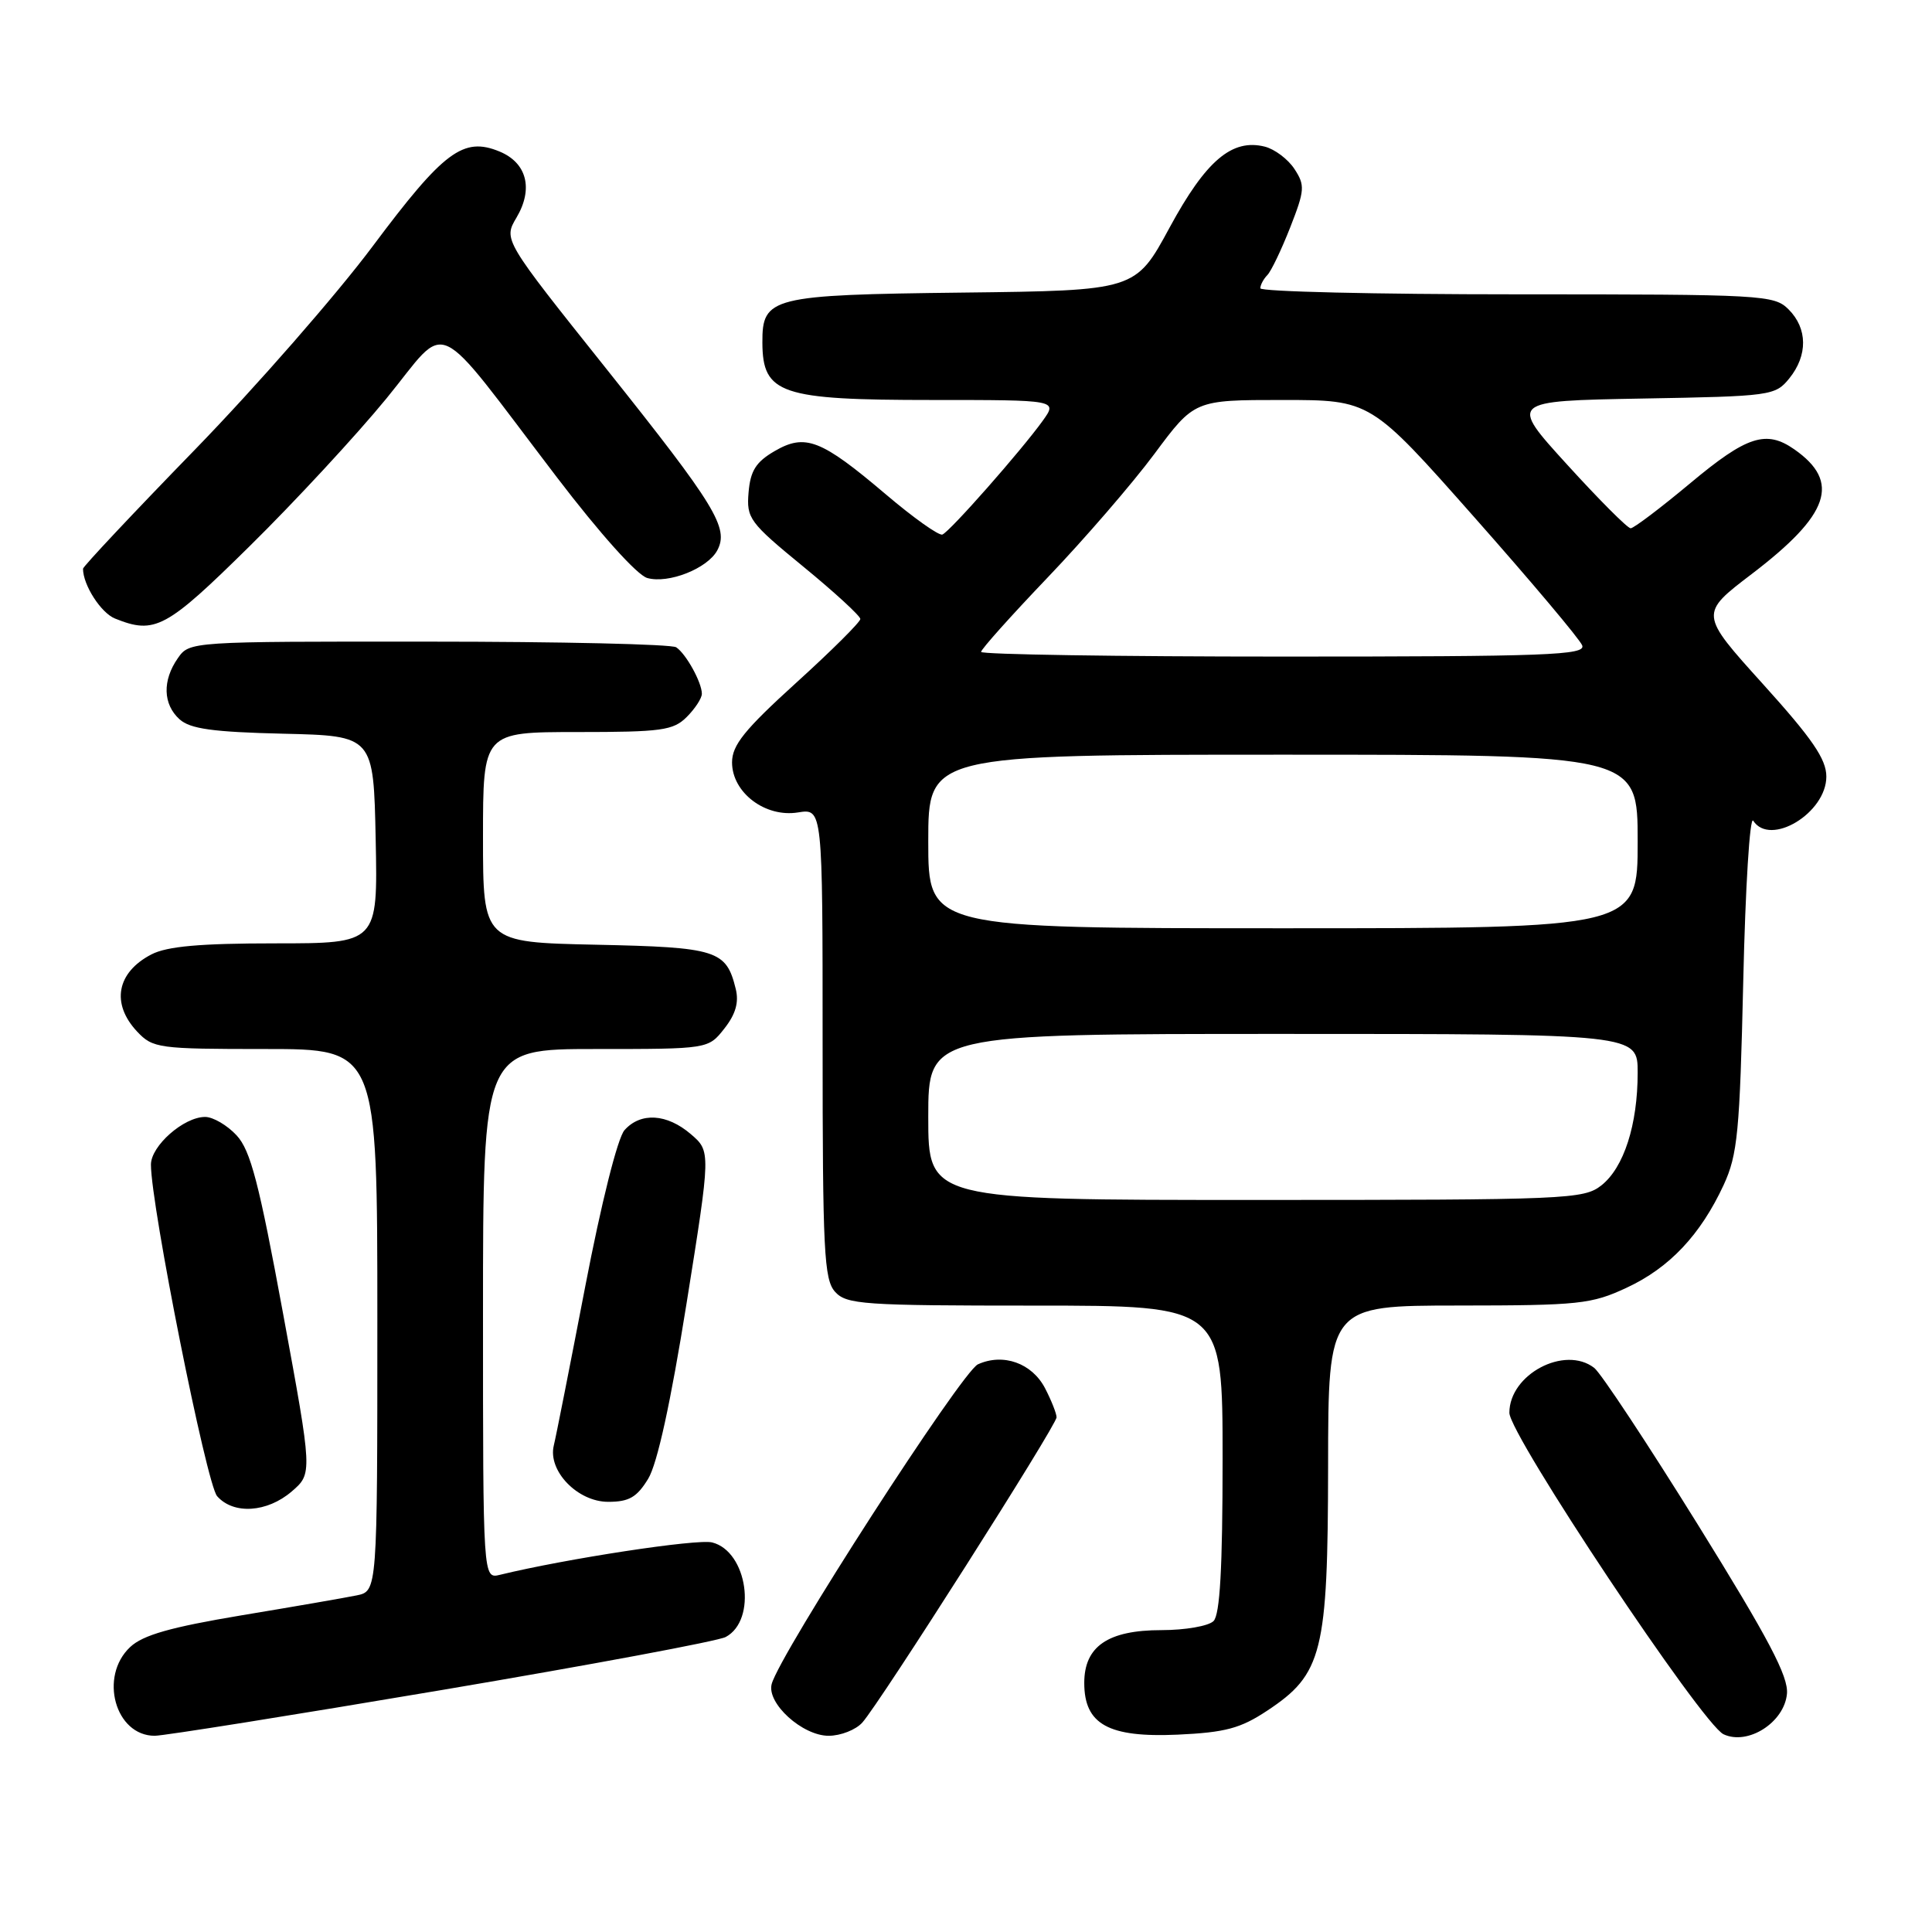 <?xml version="1.0" encoding="UTF-8" standalone="no"?>
<!DOCTYPE svg PUBLIC "-//W3C//DTD SVG 1.1//EN" "http://www.w3.org/Graphics/SVG/1.1/DTD/svg11.dtd" >
<svg xmlns="http://www.w3.org/2000/svg" xmlns:xlink="http://www.w3.org/1999/xlink" version="1.1" viewBox="0 0 256 256">
 <g >
 <path fill="currentColor"
d=" M 236.78 224.45 C 237.00 222.15 234.38 217.18 224.96 202.00 C 218.30 191.28 212.13 181.94 211.24 181.25 C 207.33 178.23 200.00 182.11 200.00 187.20 C 200.00 190.13 225.55 228.48 228.38 229.80 C 231.60 231.31 236.42 228.24 236.78 224.45 Z  M 58.52 223.94 C 78.23 220.61 95.17 217.45 96.16 216.91 C 100.36 214.67 99.05 205.55 94.36 204.38 C 92.39 203.88 74.98 206.54 66.25 208.67 C 64.00 209.22 64.00 209.22 64.00 174.11 C 64.00 139.00 64.00 139.00 78.93 139.00 C 93.85 139.00 93.85 139.00 95.98 136.29 C 97.47 134.40 97.93 132.82 97.49 131.04 C 96.23 125.90 95.04 125.52 78.97 125.18 C 64.00 124.86 64.00 124.86 64.00 110.93 C 64.00 97.00 64.00 97.00 76.50 97.00 C 87.67 97.00 89.21 96.79 91.00 95.00 C 92.10 93.90 93.00 92.52 93.00 91.93 C 93.00 90.43 90.91 86.64 89.60 85.77 C 89.00 85.36 74.24 85.02 56.81 85.02 C 25.18 85.00 25.11 85.00 23.56 87.22 C 21.50 90.17 21.59 93.32 23.79 95.31 C 25.19 96.58 28.21 97.00 37.54 97.22 C 49.50 97.50 49.50 97.50 49.78 111.25 C 50.06 125.00 50.06 125.00 36.48 125.00 C 26.52 125.00 22.15 125.39 20.07 126.46 C 15.46 128.85 14.69 132.98 18.17 136.69 C 20.26 138.90 20.97 139.00 35.17 139.00 C 50.00 139.00 50.00 139.00 50.00 174.92 C 50.00 210.84 50.00 210.84 47.25 211.40 C 45.74 211.71 38.88 212.90 32.00 214.04 C 22.61 215.61 18.94 216.65 17.25 218.24 C 13.09 222.14 15.26 230.00 20.50 230.00 C 21.70 230.00 38.81 227.27 58.52 223.94 Z  M 114.26 228.25 C 116.57 225.69 140.00 188.86 140.00 187.80 C 140.00 187.31 139.32 185.58 138.48 183.96 C 136.75 180.62 132.93 179.26 129.58 180.78 C 127.43 181.76 103.29 219.19 102.25 223.15 C 101.58 225.70 106.32 230.00 109.80 230.00 C 111.39 230.00 113.40 229.21 114.26 228.25 Z  M 167.90 226.68 C 175.24 221.83 175.95 218.97 175.98 194.25 C 176.00 173.00 176.00 173.00 193.25 172.99 C 209.24 172.98 210.87 172.81 215.54 170.63 C 221.22 167.99 225.33 163.62 228.40 157.00 C 230.24 153.00 230.53 150.02 230.99 130.00 C 231.27 117.62 231.86 108.06 232.31 108.75 C 234.56 112.23 242.00 107.73 242.00 102.90 C 242.00 100.59 240.14 97.88 233.60 90.64 C 225.19 81.33 225.19 81.33 232.14 76.04 C 242.44 68.18 243.92 63.86 237.77 59.55 C 234.03 56.93 231.47 57.76 224.00 64.00 C 220.05 67.30 216.48 70.00 216.07 70.00 C 215.66 70.00 211.87 66.20 207.65 61.56 C 199.97 53.13 199.97 53.13 217.57 52.81 C 234.69 52.51 235.23 52.43 237.09 50.14 C 239.56 47.09 239.52 43.52 237.00 41.00 C 235.08 39.08 233.67 39.00 201.00 39.00 C 182.30 39.00 167.00 38.64 167.00 38.20 C 167.00 37.76 167.42 36.97 167.93 36.45 C 168.44 35.93 169.80 33.08 170.96 30.13 C 172.89 25.20 172.94 24.56 171.52 22.39 C 170.67 21.09 168.90 19.76 167.59 19.43 C 163.24 18.34 159.79 21.28 154.98 30.15 C 150.46 38.50 150.46 38.50 127.54 38.77 C 102.14 39.07 100.99 39.36 101.02 45.40 C 101.05 52.20 103.42 53.00 123.50 53.00 C 140.14 53.00 140.14 53.00 138.17 55.75 C 135.33 59.70 125.87 70.44 124.87 70.83 C 124.41 71.01 121.03 68.61 117.36 65.49 C 108.79 58.22 106.70 57.41 102.63 59.78 C 100.17 61.21 99.43 62.38 99.19 65.24 C 98.90 68.68 99.29 69.22 106.44 75.08 C 110.60 78.49 114.00 81.62 114.00 82.02 C 114.00 82.42 110.18 86.23 105.50 90.47 C 98.65 96.69 97.00 98.74 97.00 101.02 C 97.00 105.02 101.40 108.36 105.75 107.65 C 109.00 107.13 109.00 107.13 109.00 138.23 C 109.00 165.78 109.19 169.55 110.65 171.17 C 112.17 172.85 114.36 173.00 137.15 173.00 C 162.00 173.00 162.00 173.00 162.00 193.30 C 162.00 207.76 161.65 213.95 160.80 214.80 C 160.14 215.46 157.04 216.00 153.91 216.00 C 146.81 216.00 143.67 218.15 143.67 223.00 C 143.67 228.49 146.88 230.26 156.05 229.85 C 162.36 229.56 164.37 229.02 167.90 226.68 Z  M 38.65 197.63 C 41.41 195.25 41.41 195.25 37.51 174.06 C 34.33 156.78 33.20 152.43 31.35 150.44 C 30.11 149.10 28.23 148.00 27.18 148.00 C 24.35 148.00 20.00 151.83 20.00 154.32 C 20.00 159.76 27.36 196.65 28.77 198.25 C 30.93 200.71 35.39 200.43 38.65 197.63 Z  M 85.89 195.94 C 87.10 193.95 88.87 185.84 90.97 172.72 C 94.19 152.56 94.19 152.56 91.54 150.28 C 88.37 147.56 84.89 147.35 82.75 149.75 C 81.84 150.78 79.68 159.36 77.54 170.50 C 75.53 180.95 73.66 190.42 73.38 191.54 C 72.57 194.90 76.53 199.00 80.59 199.00 C 83.35 199.00 84.39 198.40 85.89 195.94 Z  M 33.11 72.34 C 39.06 66.48 47.21 57.68 51.22 52.78 C 59.64 42.48 57.03 41.27 73.78 63.23 C 79.52 70.75 84.43 76.22 85.77 76.59 C 88.58 77.38 93.75 75.33 95.04 72.93 C 96.62 69.97 94.84 67.05 80.40 48.94 C 66.70 31.77 66.70 31.77 68.44 28.83 C 70.70 25.01 69.81 21.58 66.20 20.08 C 61.39 18.09 58.80 20.03 49.39 32.62 C 44.57 39.07 33.96 51.21 25.81 59.60 C 17.66 67.98 11.00 75.07 11.00 75.36 C 11.00 77.51 13.37 81.21 15.24 81.96 C 20.53 84.09 22.00 83.30 33.11 72.34 Z  M 123.00 148.00 C 123.00 137.00 123.00 137.00 170.00 137.00 C 217.00 137.00 217.00 137.00 217.00 142.13 C 217.00 149.04 215.17 154.72 212.19 157.07 C 209.84 158.91 207.71 159.00 166.37 159.00 C 123.00 159.00 123.00 159.00 123.00 148.00 Z  M 123.00 111.50 C 123.00 100.00 123.00 100.00 170.00 100.00 C 217.00 100.00 217.00 100.00 217.00 111.50 C 217.00 123.00 217.00 123.00 170.00 123.00 C 123.00 123.00 123.00 123.00 123.00 111.50 Z  M 130.00 86.38 C 130.00 86.03 133.97 81.60 138.82 76.52 C 143.67 71.45 150.04 64.08 152.96 60.15 C 158.27 53.00 158.27 53.00 169.94 53.00 C 181.61 53.00 181.61 53.00 195.34 68.52 C 202.90 77.06 209.34 84.71 209.65 85.52 C 210.14 86.81 205.07 87.00 170.11 87.00 C 148.05 87.00 130.00 86.72 130.00 86.38 Z "/>
</g>
</svg>